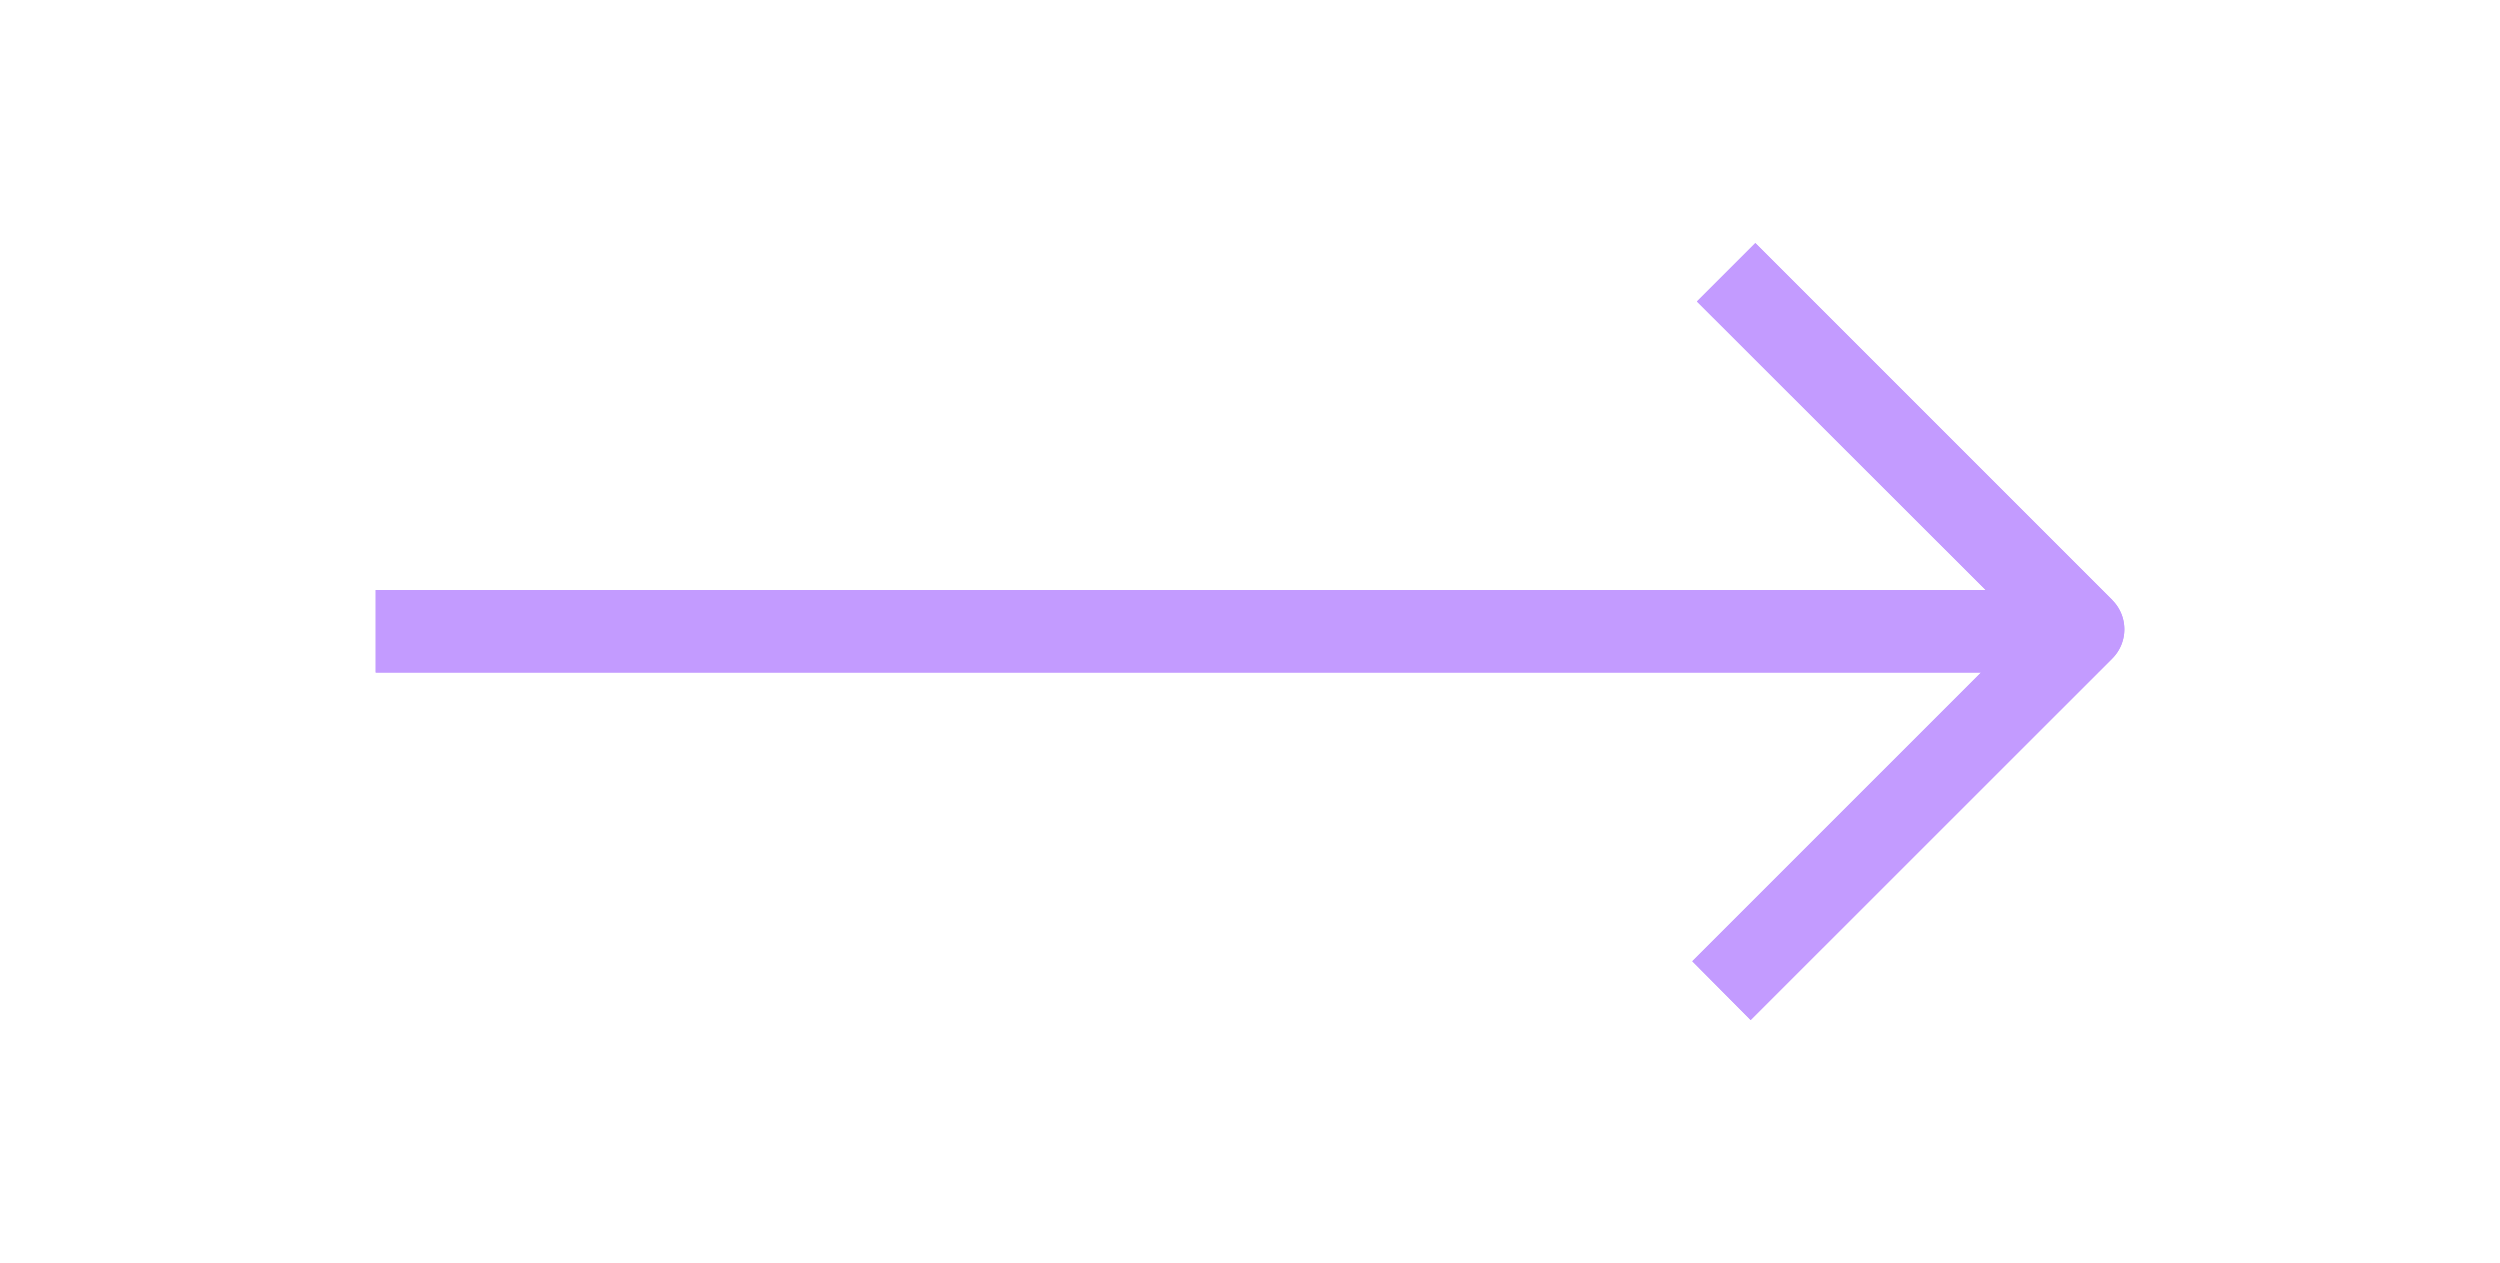 <?xml version="1.0" encoding="utf-8"?><svg id="Layer_1" data-name="Layer 1" xmlns="http://www.w3.org/2000/svg" viewBox="0 0 500 252.59"><defs><style>.cls-1{fill:#c39bff;}</style></defs><title>New arroes</title><path class="cls-1" d="M422.45,120,351.07,48.62,339.39,60.3,397.14,118h-322v16.51H396.21l-57.75,57.74L350.13,204l72.32-72.3a8.26,8.26,0,0,0,0-11.68Z"/><path class="cls-1" d="M422.45,120,351.07,48.62,339.39,60.3,397.14,118h-322v16.51H396.21l-57.75,57.74L350.13,204l72.32-72.3a8.26,8.26,0,0,0,0-11.68Z"/></svg>